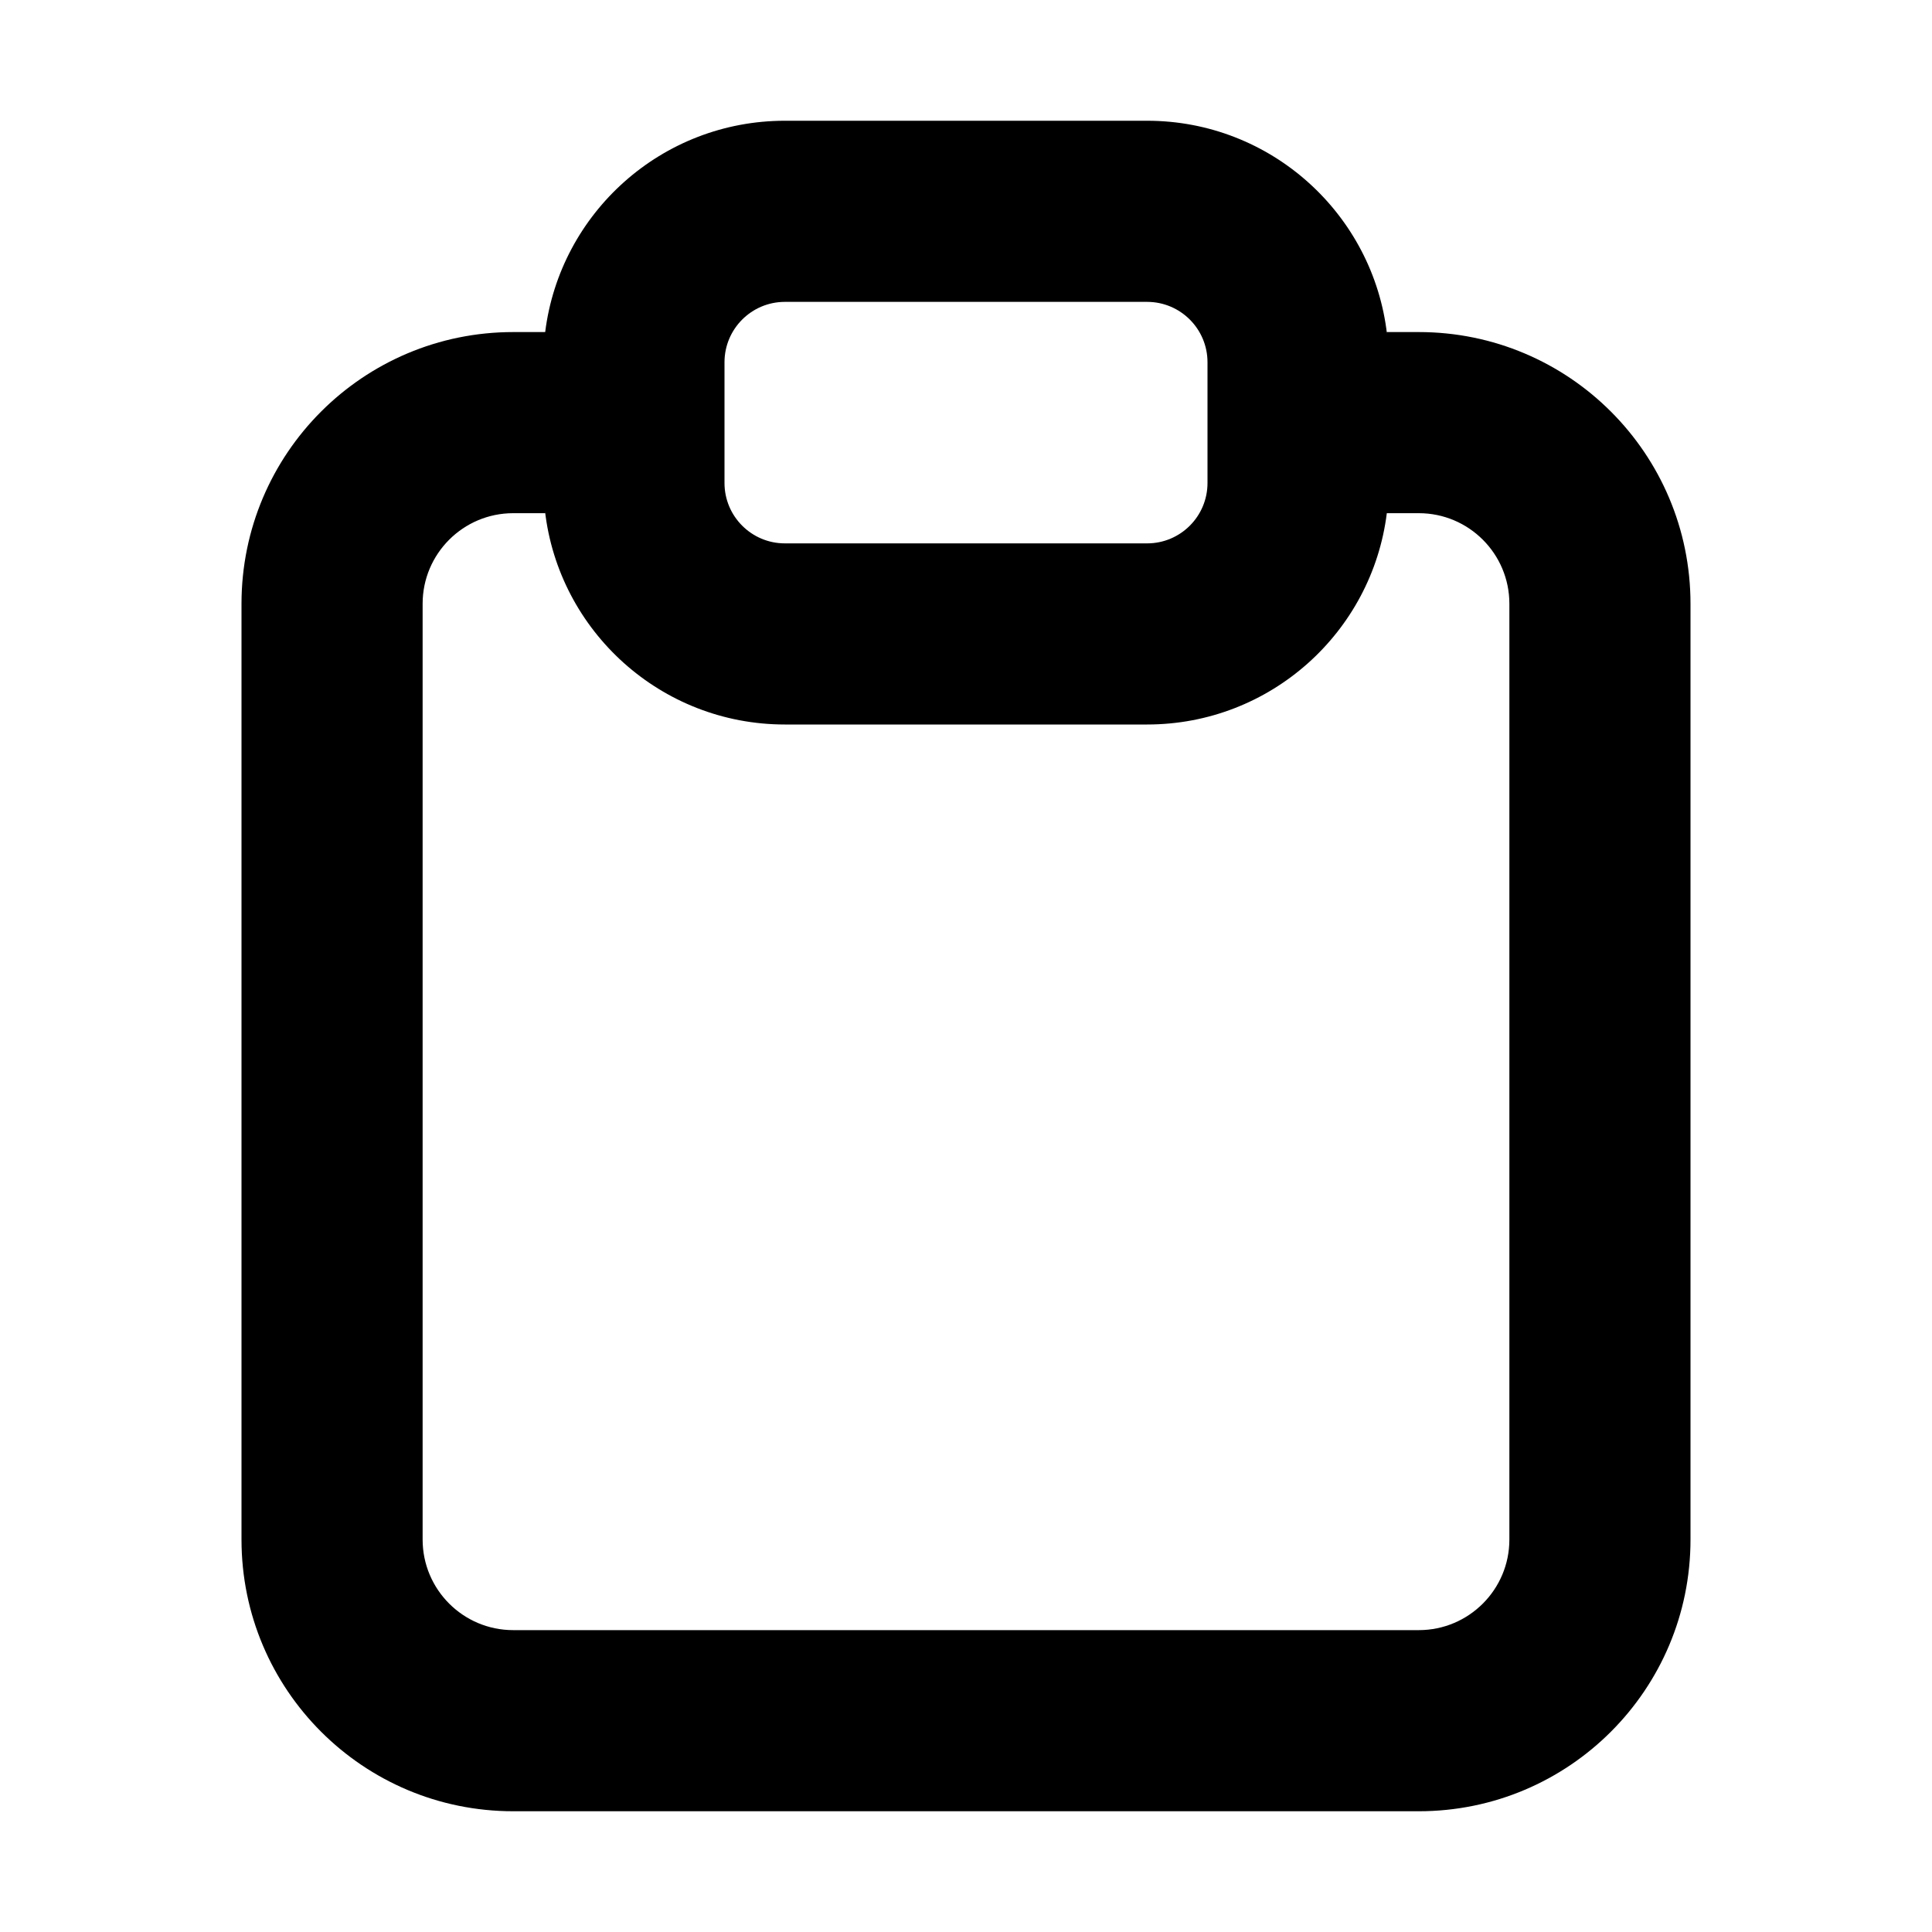 <svg xmlns="http://www.w3.org/2000/svg" viewBox="0 0 16 16"><path fill-rule="evenodd" d="M4.515 2.75c.123-.987.965-1.75 1.985-1.75h3c1.027 0 1.873.774 1.987 1.77l-.002-.02h.265c1.243 0 2.25 1.007 2.25 2.25v7.75c0 1.243-1.007 2.25-2.25 2.25h-7.5c-1.243 0-2.25-1.007-2.25-2.25v-7.75c0-1.243 1.007-2.25 2.25-2.25h.265Zm1.985-.25h3c.276 0 .5.224.5.5v1c0 .276-.224.5-.5.5h-3c-.276 0-.5-.224-.5-.5v-1c0-.276.224-.5.5-.5Zm-1.987 1.73.002.02h-.265c-.414 0-.75.336-.75.75v7.75c0 .414.336.75.75.75h7.5c.414 0 .75-.336.75-.75v-7.75c0-.414-.336-.75-.75-.75h-.265c-.123.987-.965 1.75-1.985 1.75h-3c-1.027 0-1.873-.774-1.987-1.77Z"/></svg>